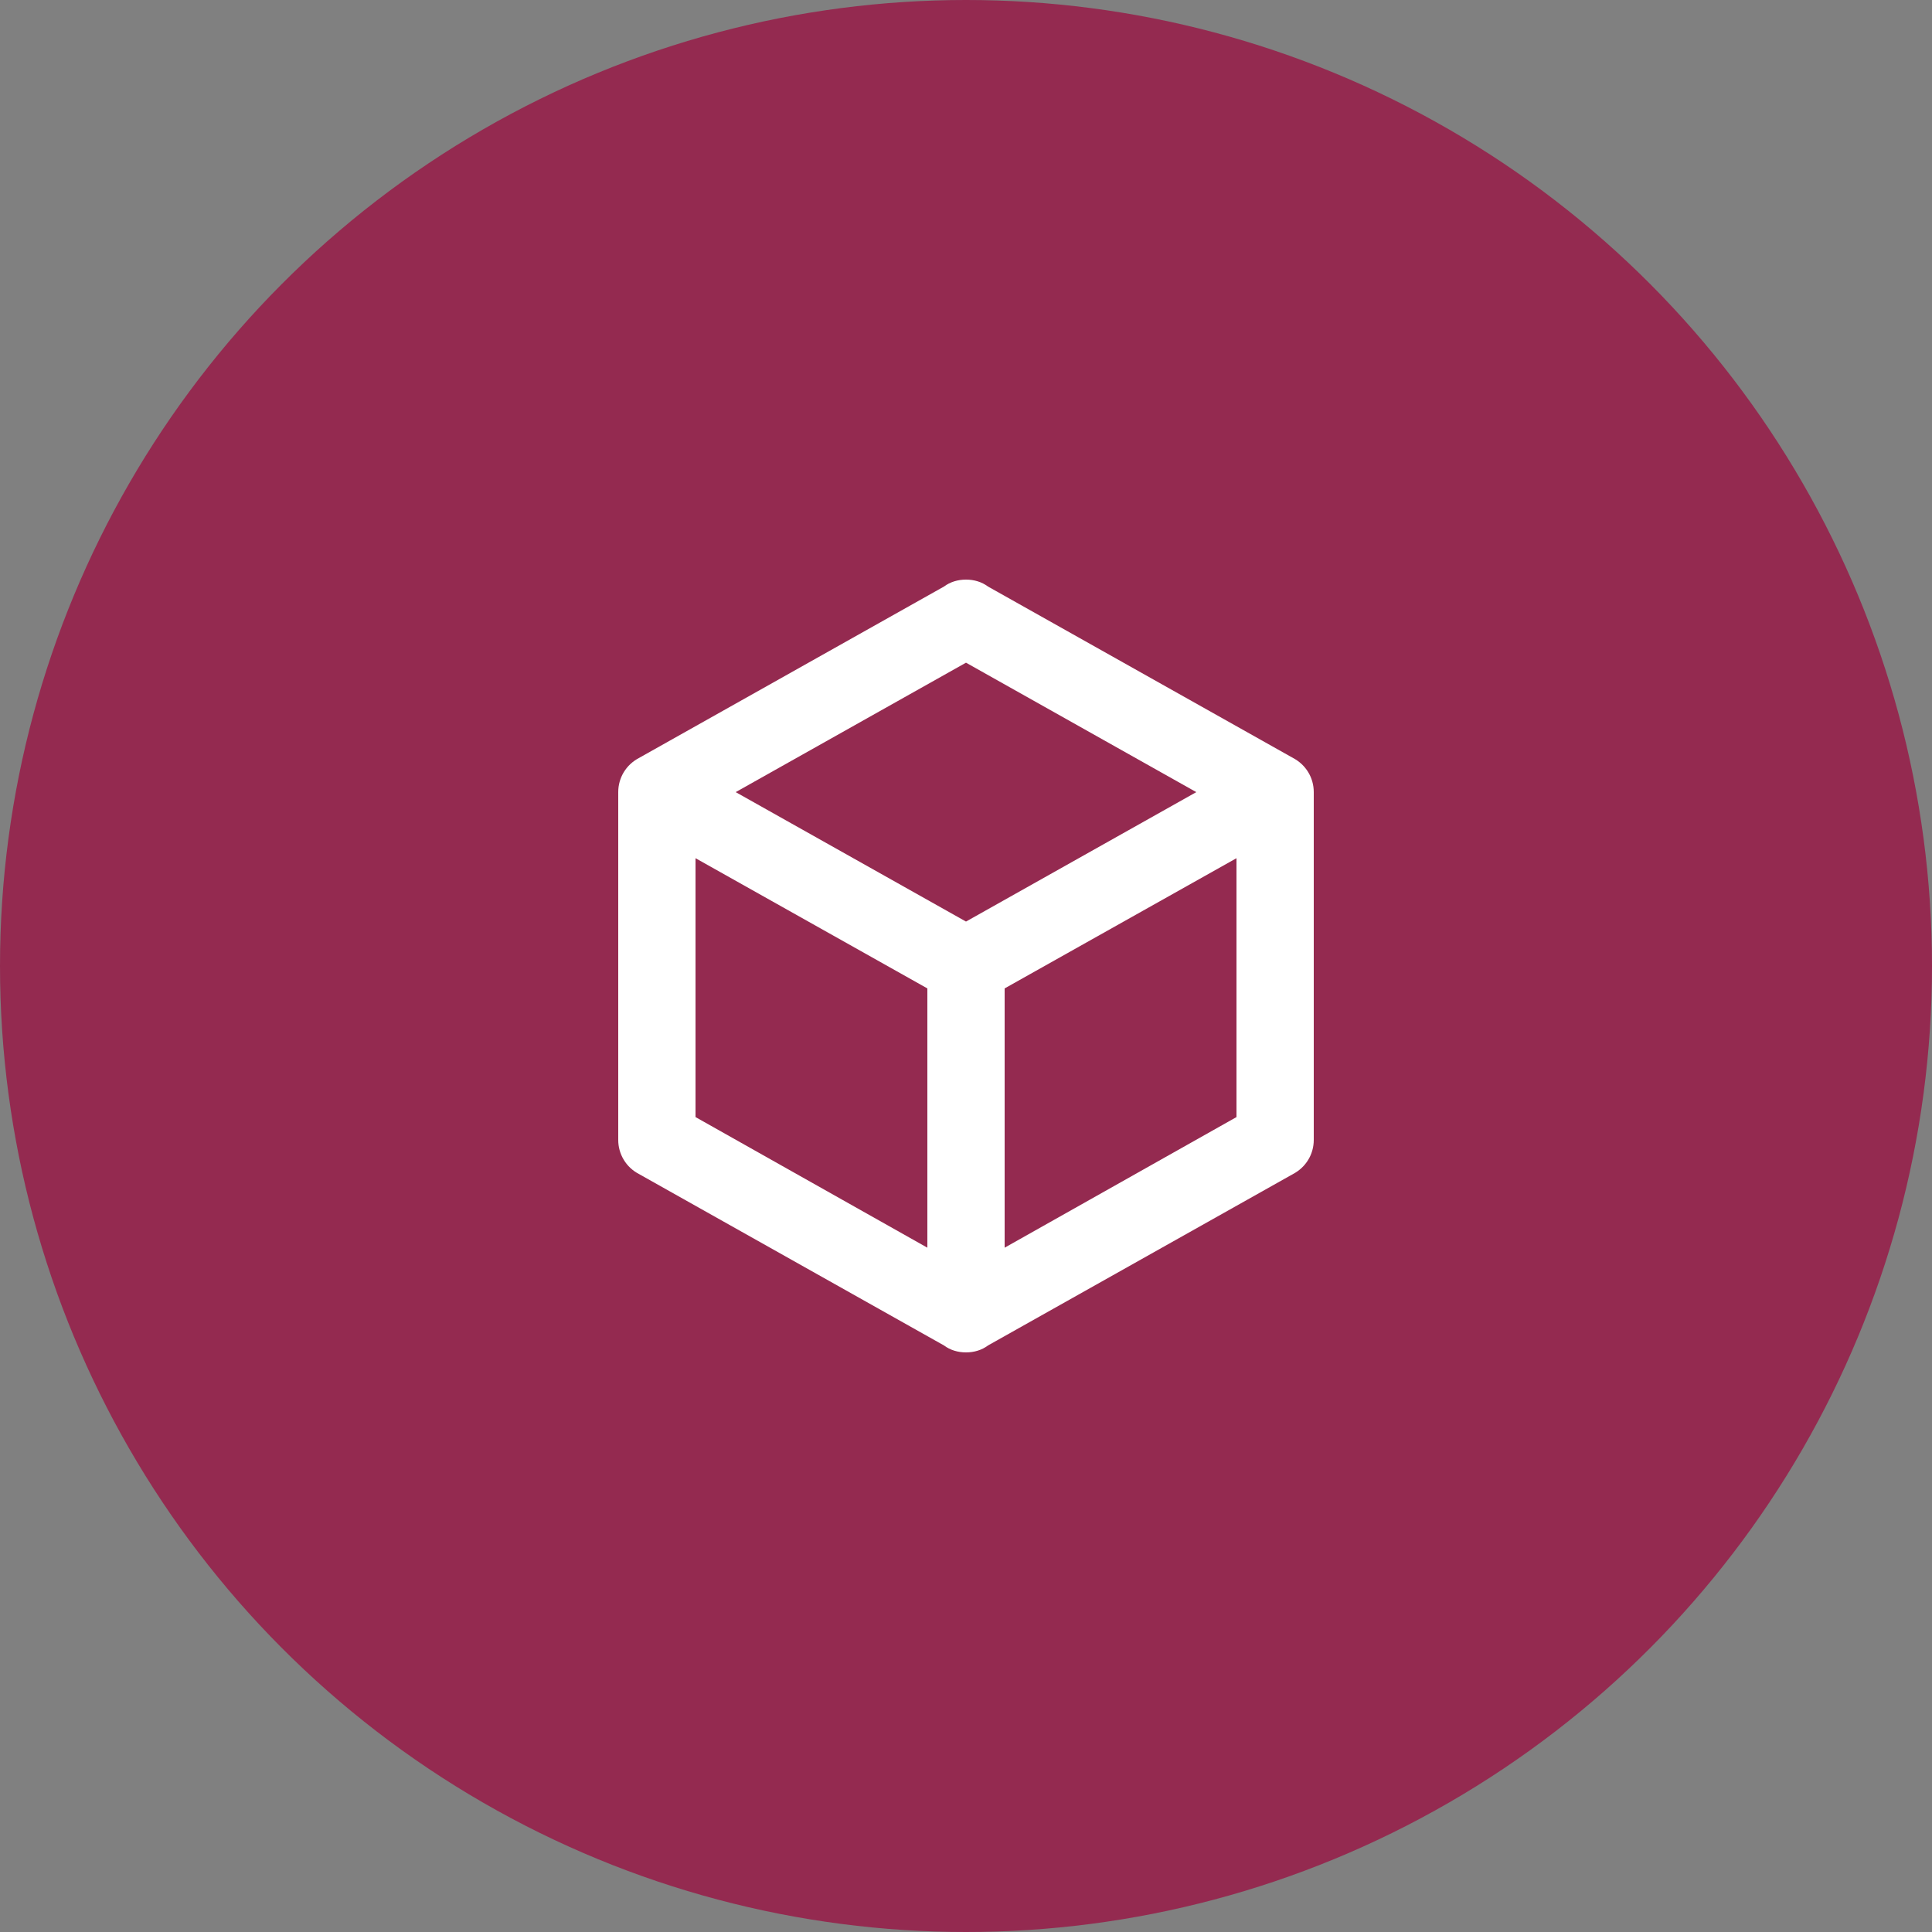 <svg width="50" height="50" viewBox="0 0 50 50" fill="none" xmlns="http://www.w3.org/2000/svg">
<rect x="0" y="0" width="50" height="50" fill="#808080" stroke="none"/>
<circle cx="25" cy="25" r="25" fill="#942A50"/>
<path d="M34 29.5C34 29.88 33.79 30.21 33.47 30.38L25.57 34.82C25.41 34.94 25.21 35 25 35C24.79 35 24.59 34.94 24.43 34.82L16.53 30.38C16.37 30.296 16.235 30.169 16.142 30.014C16.049 29.859 15.999 29.681 16 29.5V20.5C16 20.12 16.21 19.79 16.53 19.62L24.43 15.18C24.59 15.06 24.79 15 25 15C25.21 15 25.41 15.06 25.57 15.18L33.47 19.62C33.79 19.79 34 20.12 34 20.5V29.5ZM25 17.15L19.04 20.5L25 23.85L30.96 20.5L25 17.15ZM18 28.91L24 32.29V25.58L18 22.21V28.91ZM32 28.91V22.21L26 25.58V32.29L32 28.91Z" fill="white"/>
</svg>
